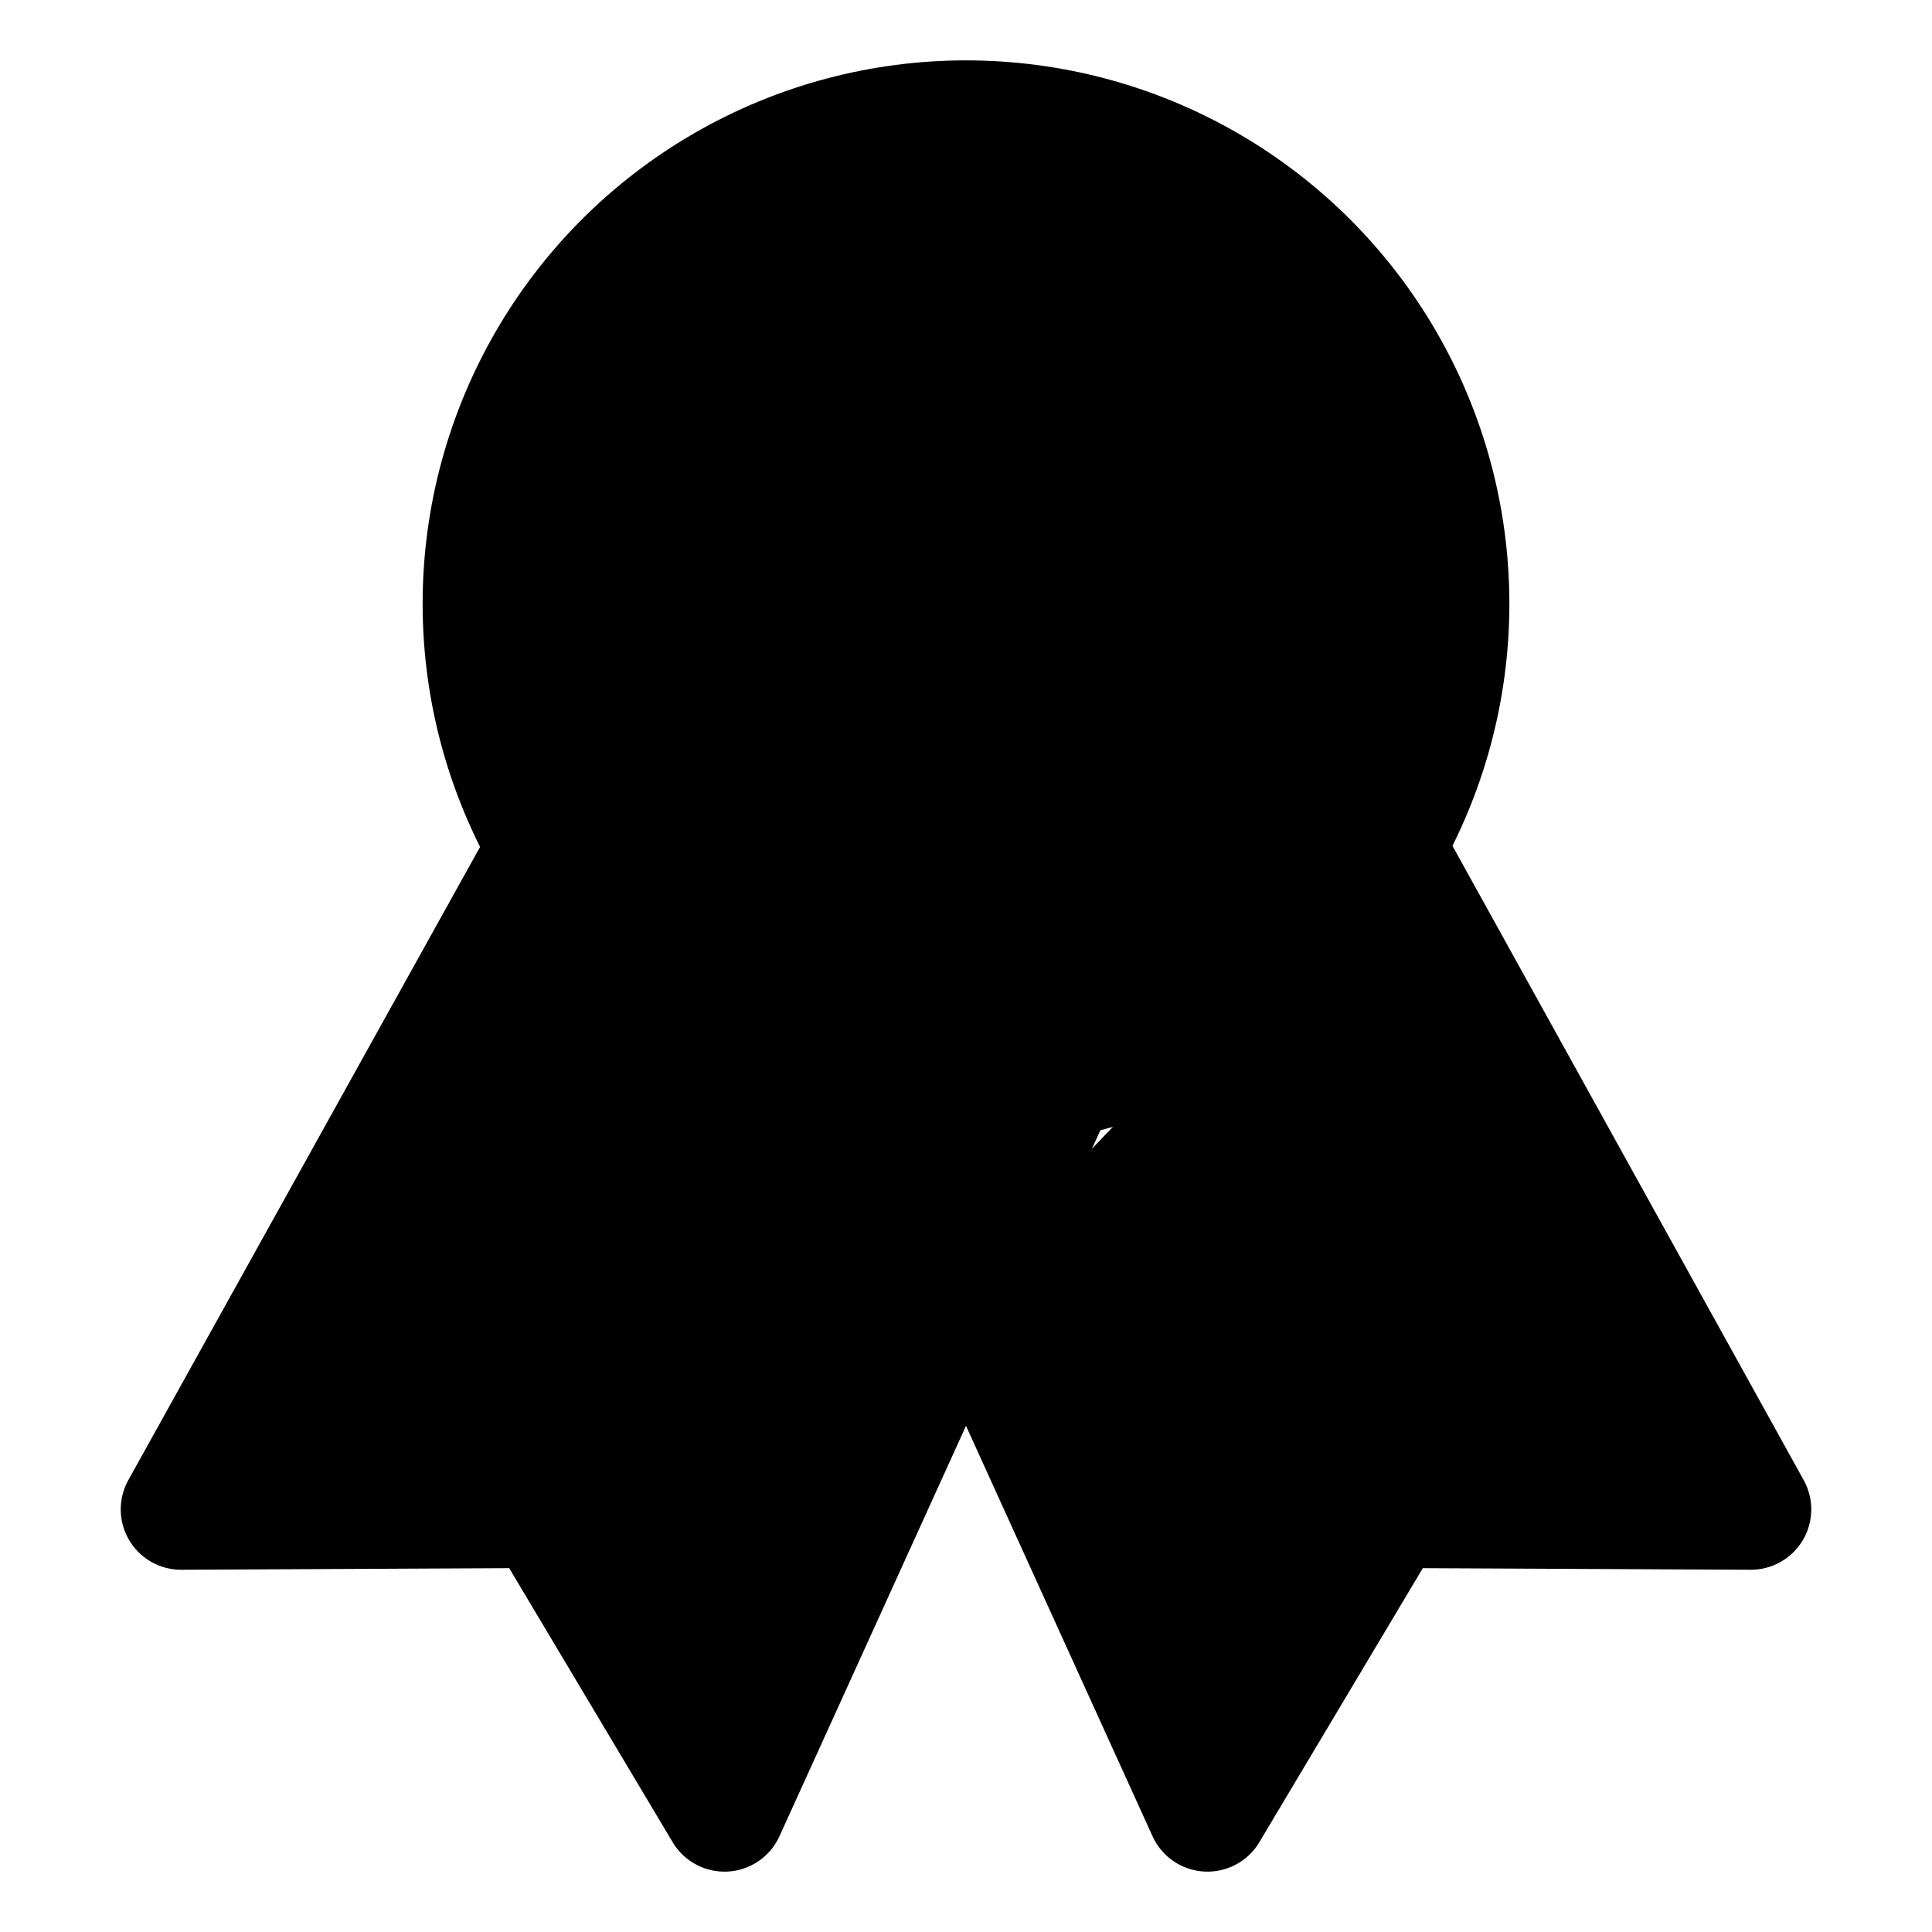 <svg xmlns="http://www.w3.org/2000/svg" width="24" height="24" viewBox="0 0 512 512">
    <circle cx="256" cy="160" r="128" style="stroke:currentColor;stroke-linecap:round;stroke-linejoin:round;stroke-width:32px"/>
    <path d="M143.65,227.82,48,400l86.86-.42a16,16,0,0,1,13.82,7.8L192,480l88.33-194.32" style="stroke:currentColor;stroke-linecap:round;stroke-linejoin:round;stroke-width:32px"/>
    <path d="M366.54,224,464,400l-86.86-.42a16,16,0,0,0-13.82,7.8L320,480,256,339.2" style="stroke:currentColor;stroke-linecap:round;stroke-linejoin:round;stroke-width:32px"/>
    <circle cx="256" cy="160" r="64" style="stroke:currentColor;stroke-linecap:round;stroke-linejoin:round;stroke-width:32px"/>
</svg>